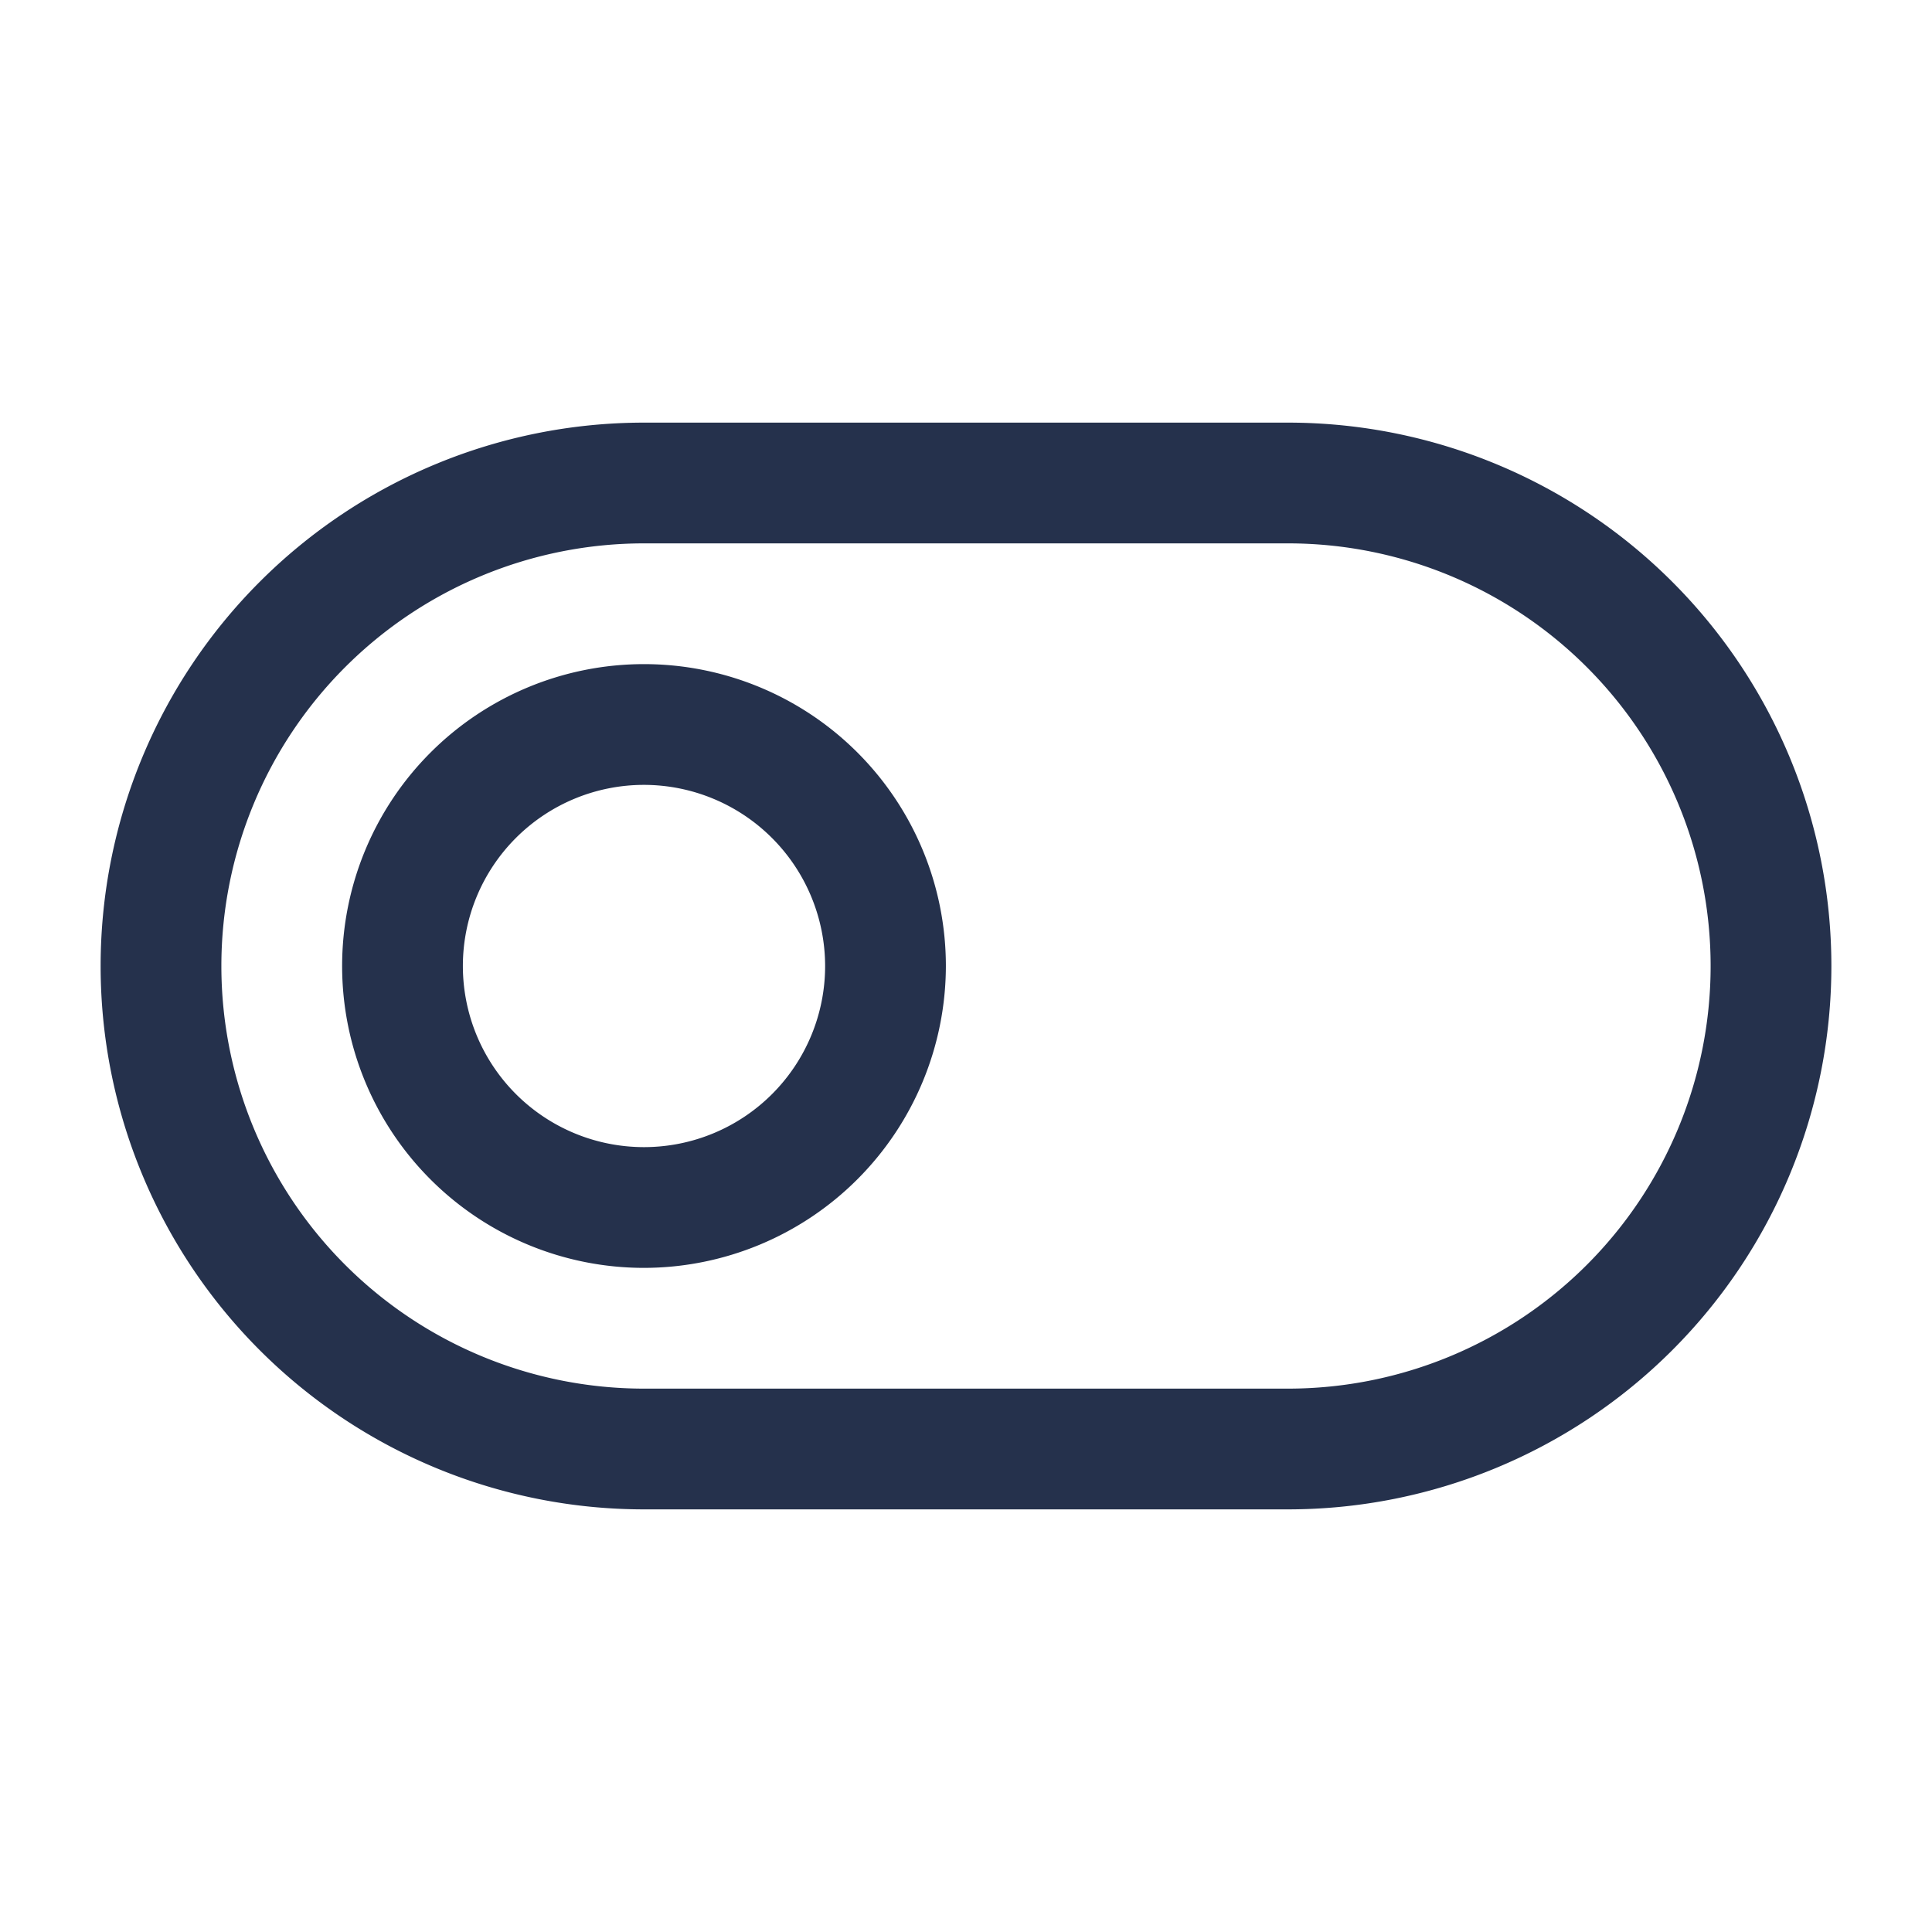 <svg id="Layer" xmlns="http://www.w3.org/2000/svg" viewBox="0 0 24 24"><defs><style>.cls-1{fill:#25314c;}</style></defs><path id="toggle-off-alt" class="cls-1" d="M16,18.75H8A6.75,6.75,0,0,1,8,5.25h8a6.75,6.75,0,0,1,0,13.5Zm-8-12a5.25,5.25,0,0,0,0,10.5h8a5.25,5.25,0,0,0,0-10.5Zm0,9A3.75,3.75,0,1,1,11.75,12,3.755,3.755,0,0,1,8,15.75Zm0-6A2.25,2.25,0,1,0,10.25,12,2.253,2.253,0,0,0,8,9.75Z"/></svg>